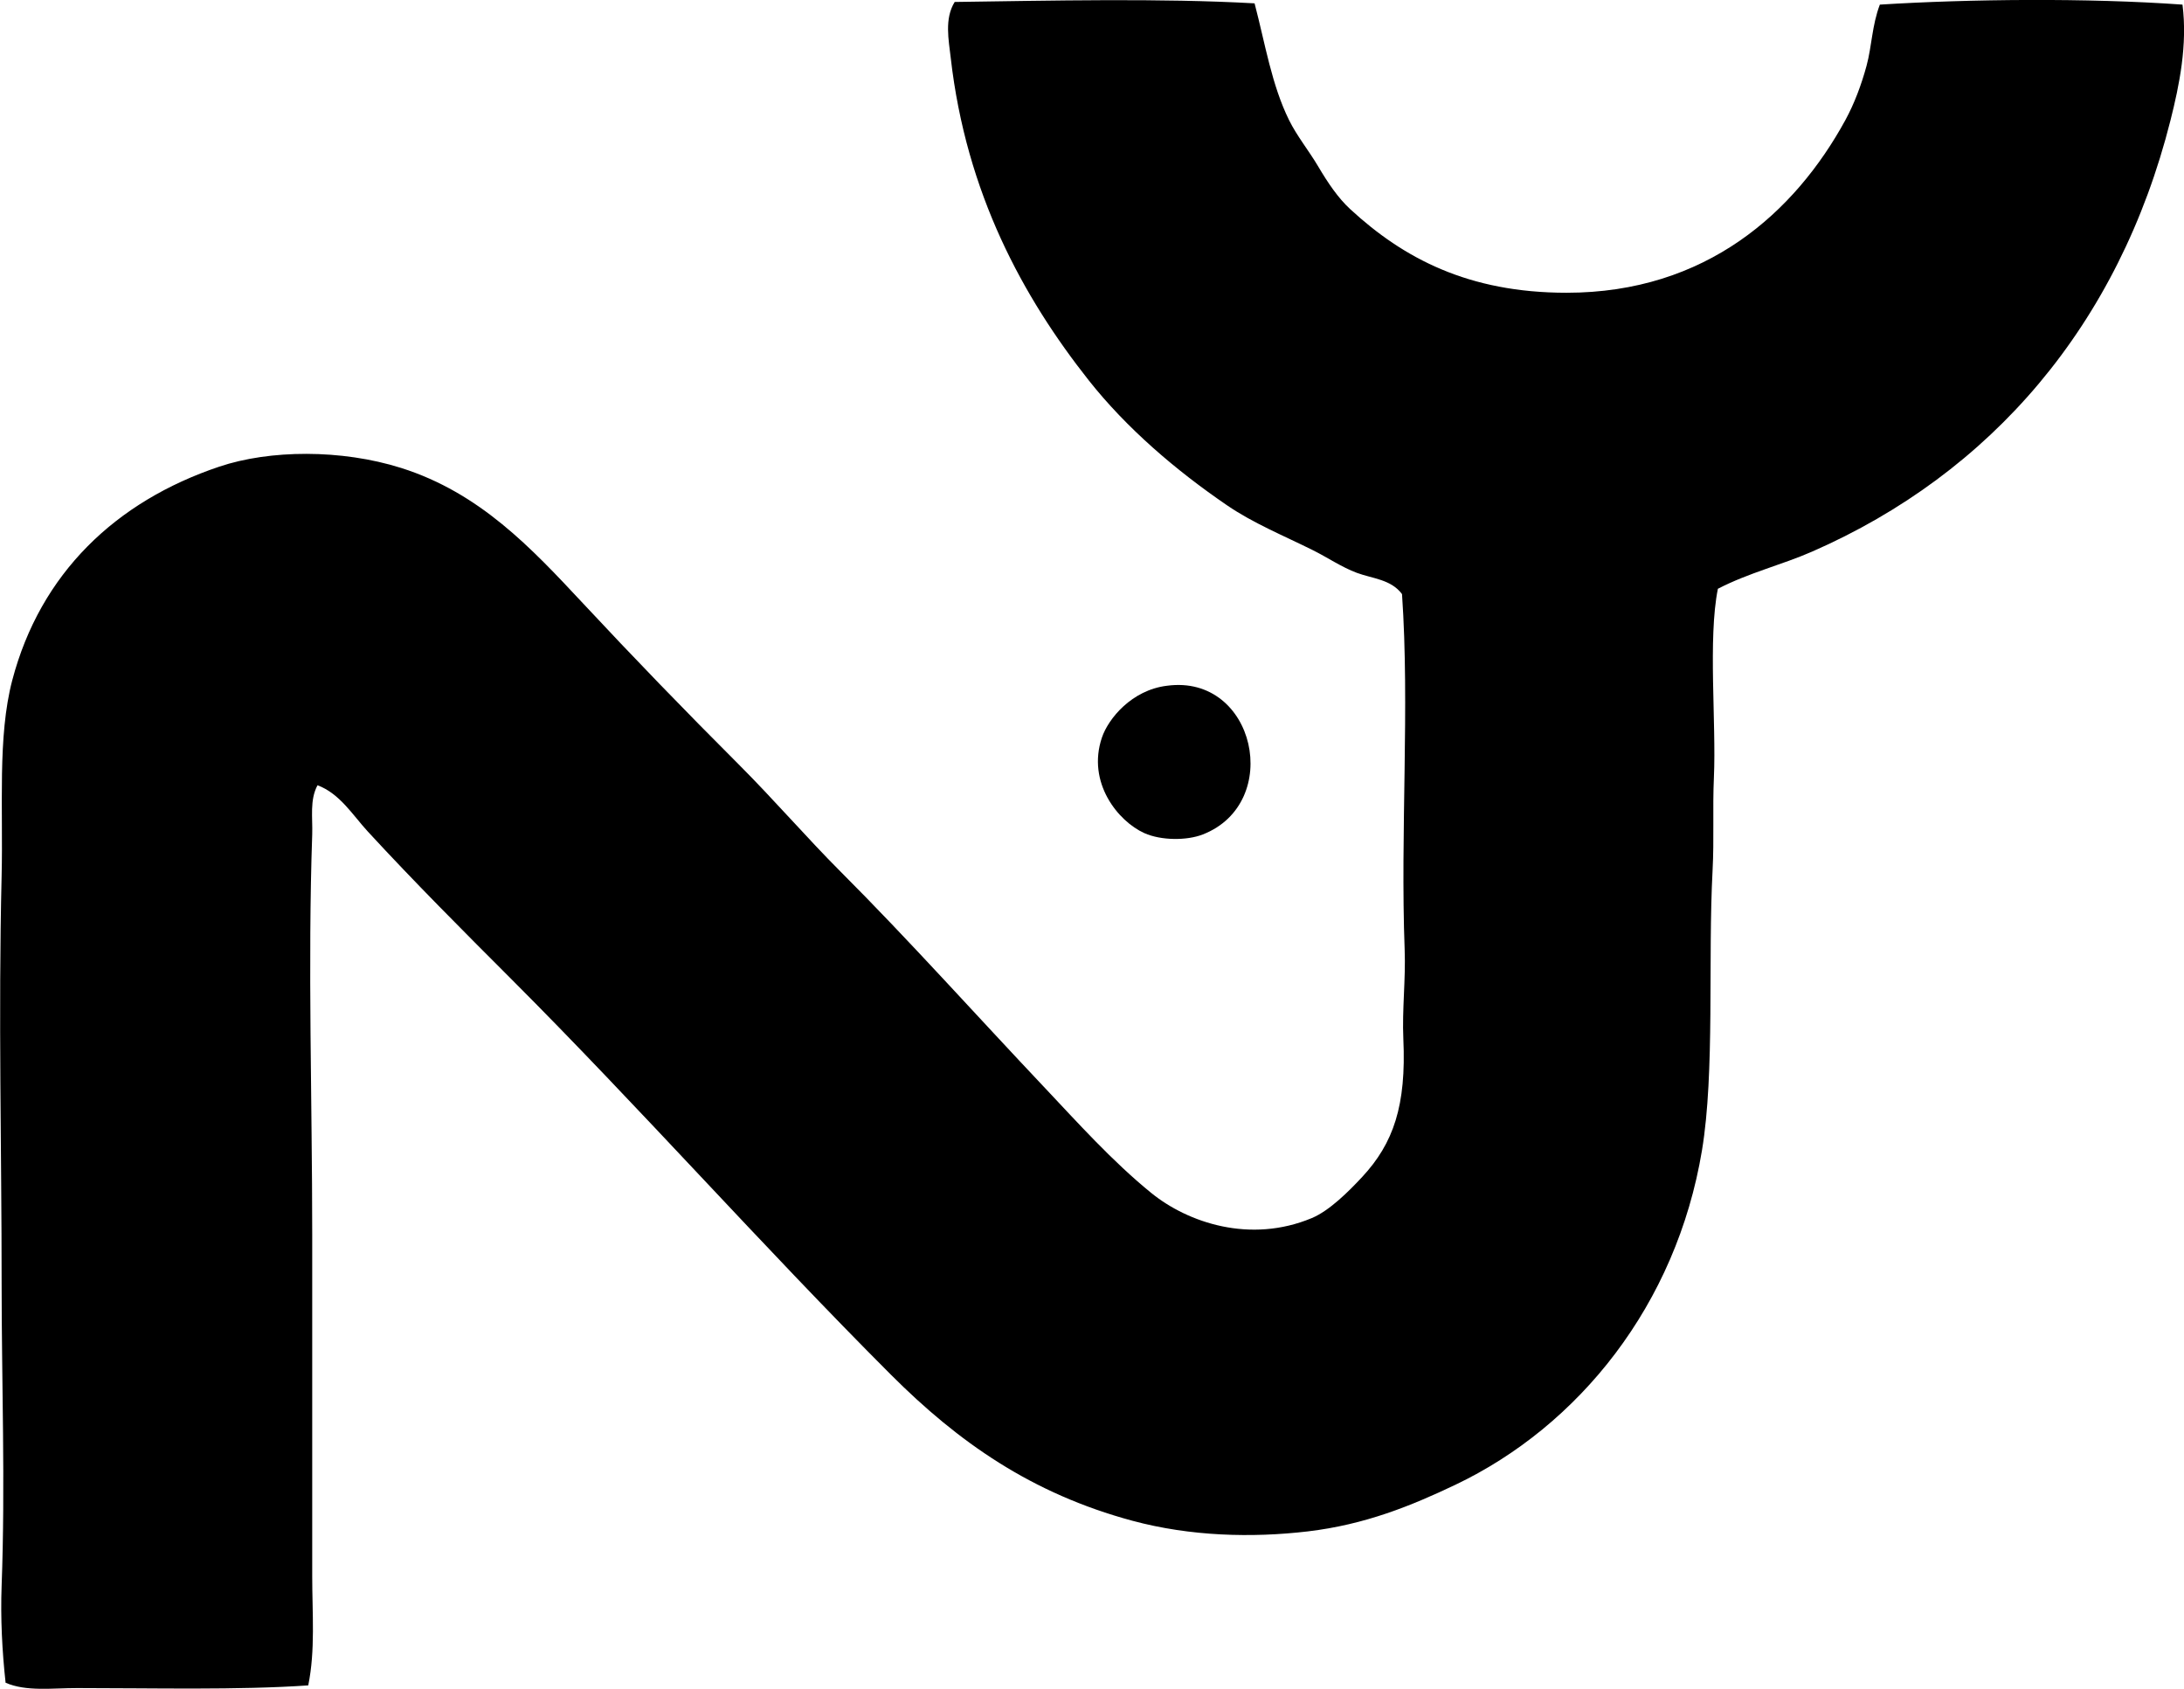<?xml version="1.0" encoding="iso-8859-1"?>
<!-- Generator: Adobe Illustrator 19.2.0, SVG Export Plug-In . SVG Version: 6.00 Build 0)  -->
<svg version="1.1" xmlns="http://www.w3.org/2000/svg" xmlns:xlink="http://www.w3.org/1999/xlink" x="0px" y="0px"
	 viewBox="0 0 82.376 63.689" style="enable-background:new 0 0 82.376 63.689;" xml:space="preserve">
<g id="Cattle_x5F_Ranch">
	<path style="fill-rule:evenodd;clip-rule:evenodd;" d="M47.32,0.126c0.404,1.538,0.644,3.074,1.302,4.406
		c0.292,0.593,0.747,1.152,1.102,1.752c0.36,0.609,0.744,1.18,1.202,1.602c2.011,1.855,4.457,3.153,8.161,3.154
		c5.27,0.001,8.622-3.044,10.515-6.509c0.339-0.622,0.606-1.333,0.801-2.053c0.198-0.73,0.203-1.52,0.501-2.304
		c3.364-0.21,7.813-0.257,11.415,0c0.192,1.512-0.116,3.029-0.451,4.356c-1.946,7.727-6.773,13.319-13.518,16.271
		c-1.144,0.501-2.38,0.795-3.555,1.402c-0.378,1.876-0.058,5.062-0.15,7.109c-0.053,1.164,0.012,2.338-0.05,3.505
		c-0.179,3.377,0.09,7.609-0.4,10.564c-0.966,5.818-4.643,10.396-9.312,12.616c-1.655,0.787-3.396,1.498-5.557,1.753
		c-2.109,0.248-4.429,0.186-6.609-0.4c-3.806-1.025-6.57-2.966-9.112-5.508c-4.866-4.866-9.479-10.079-14.319-14.92
		c-1.832-1.833-3.637-3.639-5.407-5.558c-0.574-0.622-1.056-1.434-1.903-1.752c-0.301,0.56-0.179,1.224-0.2,1.852
		c-0.17,4.902,0,10.068,0,15.07c0,4.288,0,8.603,0,12.918c0,1.392,0.121,2.78-0.15,4.105c-2.653,0.182-5.816,0.101-8.712,0.101
		c-0.955-0.001-1.922,0.139-2.703-0.201c-0.13-1.178-0.195-2.439-0.15-3.654c0.143-3.824-0.001-7.731,0-11.416
		c0.002-4.959-0.127-10.068,0-15.37c0.061-2.55-0.157-5.24,0.4-7.36c1.062-4.037,3.903-6.749,7.811-8.06
		c1.9-0.638,4.6-0.663,6.859,0.05c2.963,0.937,4.902,3.01,6.859,5.106c1.907,2.045,3.836,4.038,5.858,6.059
		c1.352,1.352,2.584,2.784,3.855,4.056c2.578,2.578,5.111,5.412,7.711,8.161c1.21,1.281,2.541,2.766,4.005,3.955
		c1.389,1.128,3.739,1.919,6.058,0.951c0.666-0.277,1.4-1.012,1.902-1.552c1.18-1.27,1.667-2.689,1.552-5.207
		c-0.05-1.1,0.092-2.249,0.05-3.354c-0.167-4.457,0.193-9.183-0.1-13.418c-0.411-0.557-1.117-0.584-1.702-0.801
		c-0.575-0.214-1.099-0.575-1.652-0.851c-1.097-0.547-2.245-1.012-3.254-1.702c-1.919-1.312-3.774-2.894-5.207-4.706
		c-2.478-3.135-4.623-7.047-5.207-12.167c-0.076-0.667-0.243-1.47,0.15-2.103C39.645,0.024,43.762-0.073,47.32,0.126z"/>
	<path style="fill-rule:evenodd;clip-rule:evenodd;" d="M44.015,25.86c3.34-0.451,4.393,4.421,1.352,5.608
		c-0.607,0.237-1.579,0.23-2.203-0.05c-0.995-0.446-2.176-1.908-1.602-3.604C41.804,27.097,42.689,26.021,44.015,25.86z"/>
</g>
<g id="Layer_1">
</g>
</svg>
